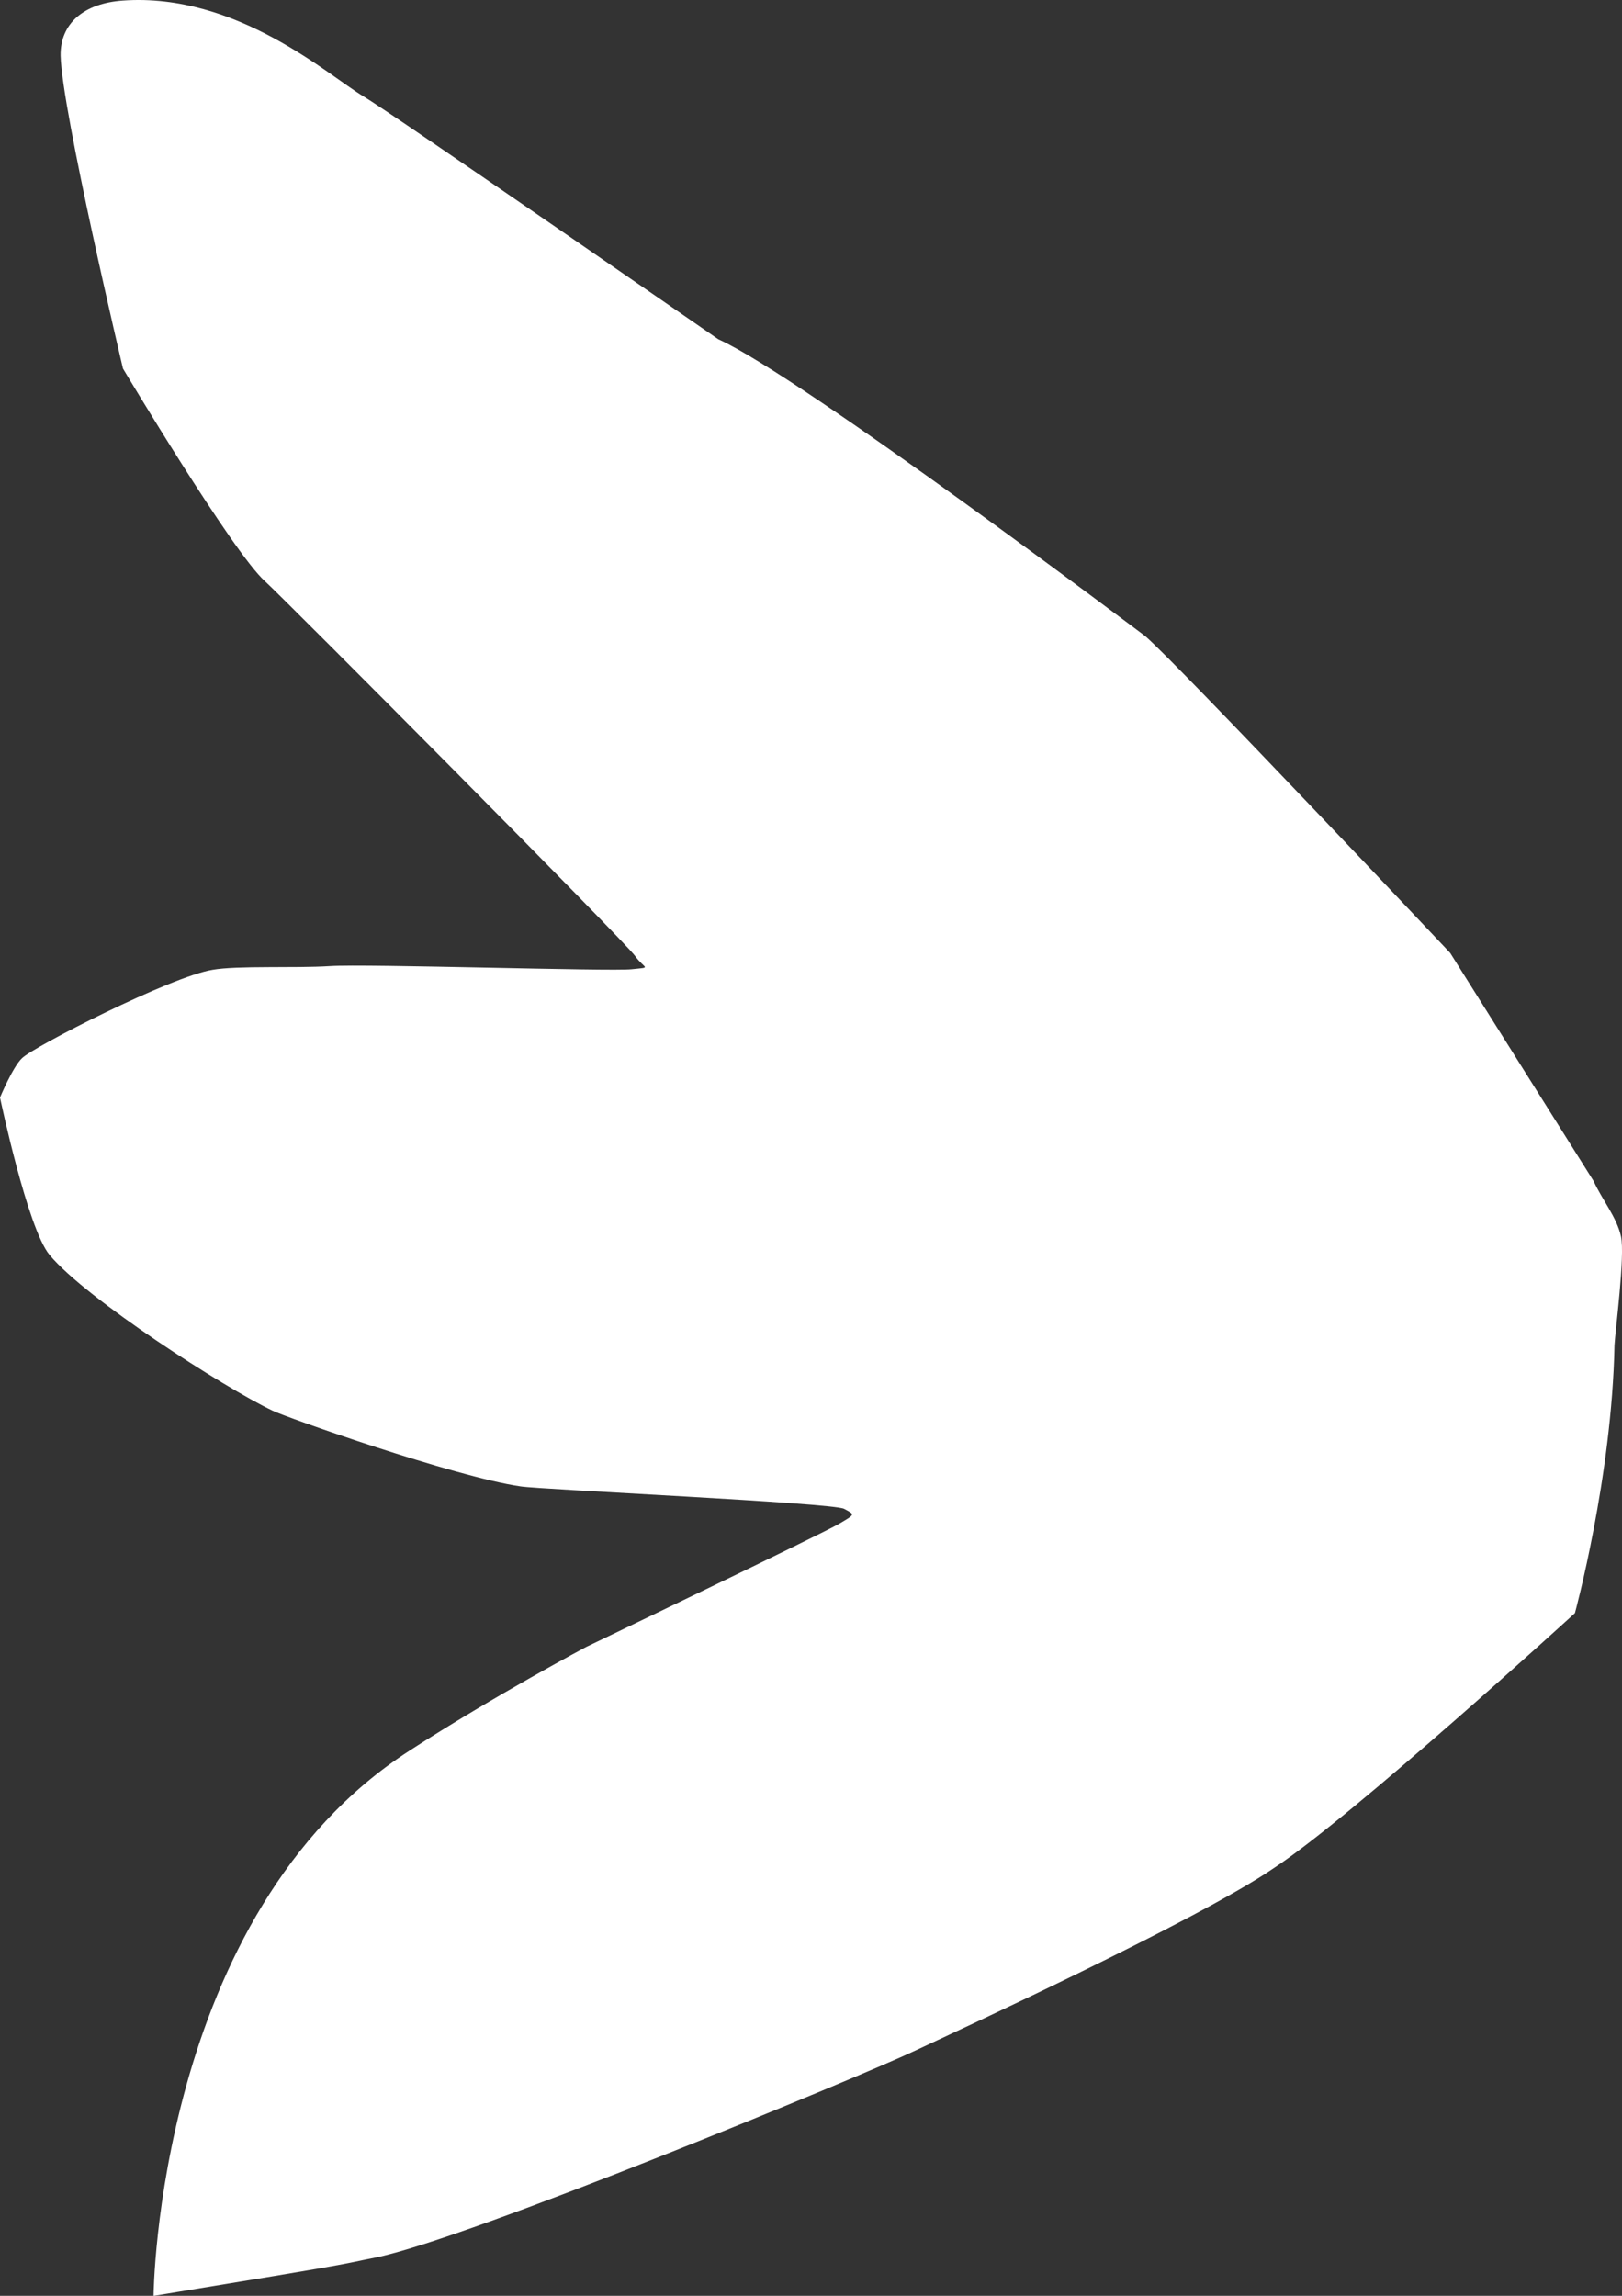 <?xml version="1.0" encoding="utf-8"?>
<!-- Generator: Adobe Illustrator 18.1.1, SVG Export Plug-In . SVG Version: 6.00 Build 0)  -->
<svg version="1.1" id="Layer_1" xmlns="http://www.w3.org/2000/svg" xmlns:xlink="http://www.w3.org/1999/xlink" x="0px" y="0px"
	 viewBox="0 0 17.502 24.767" style="enable-background:new 0 0 17.502 24.767;" xml:space="preserve">
<rect x="0" y="0" width="17.502" height="24.767" fill="#333333" stroke="none"/>
<g>
	<path style="fill:#FFFFFF;" d="M16.994,17.402c0,0,0.399-1.463,0.427-2.889c0.006-0.139,0.116-0.97,0.07-1.175
		c-0.045-0.206-0.205-0.397-0.295-0.596l-1.548-2.462c0,0-2.952-3.129-3.291-3.418c0,0-3.722-2.807-4.606-3.202
		c0,0-3.535-2.446-3.825-2.618C3.554,0.823,2.561-0.082,1.325,0.006C0.908,0.035,0.648,0.251,0.654,0.601
		c0.013,0.59,0.673,3.375,0.673,3.375s1.185,1.985,1.532,2.294c0.254,0.234,3.893,3.895,3.994,4.043
		c0.104,0.144,0.188,0.119-0.037,0.143c-0.223,0.025-2.874-0.06-3.254-0.034c-0.38,0.024-0.998-0.007-1.268,0.04
		c-0.447,0.072-1.927,0.826-2.057,0.954C0.137,11.511,0,11.84,0,11.84s0.297,1.415,0.535,1.698c0.39,0.471,1.881,1.431,2.408,1.681
		c0.132,0.066,1.958,0.712,2.675,0.816c0.219,0.034,3.37,0.177,3.49,0.242c0.118,0.064,0.127,0.055-0.055,0.162
		c-0.178,0.105-2.728,1.328-2.728,1.328s-0.986,0.524-1.905,1.118c-2.733,1.762-2.763,5.883-2.763,5.883
		c2.356-0.386,1.957-0.328,2.39-0.413c0.999-0.198,5.299-1.982,5.806-2.223c0.409-0.192,3.069-1.413,3.896-1.982
		C14.587,19.601,16.994,17.402,16.994,17.402"/>
</g>
</svg>
